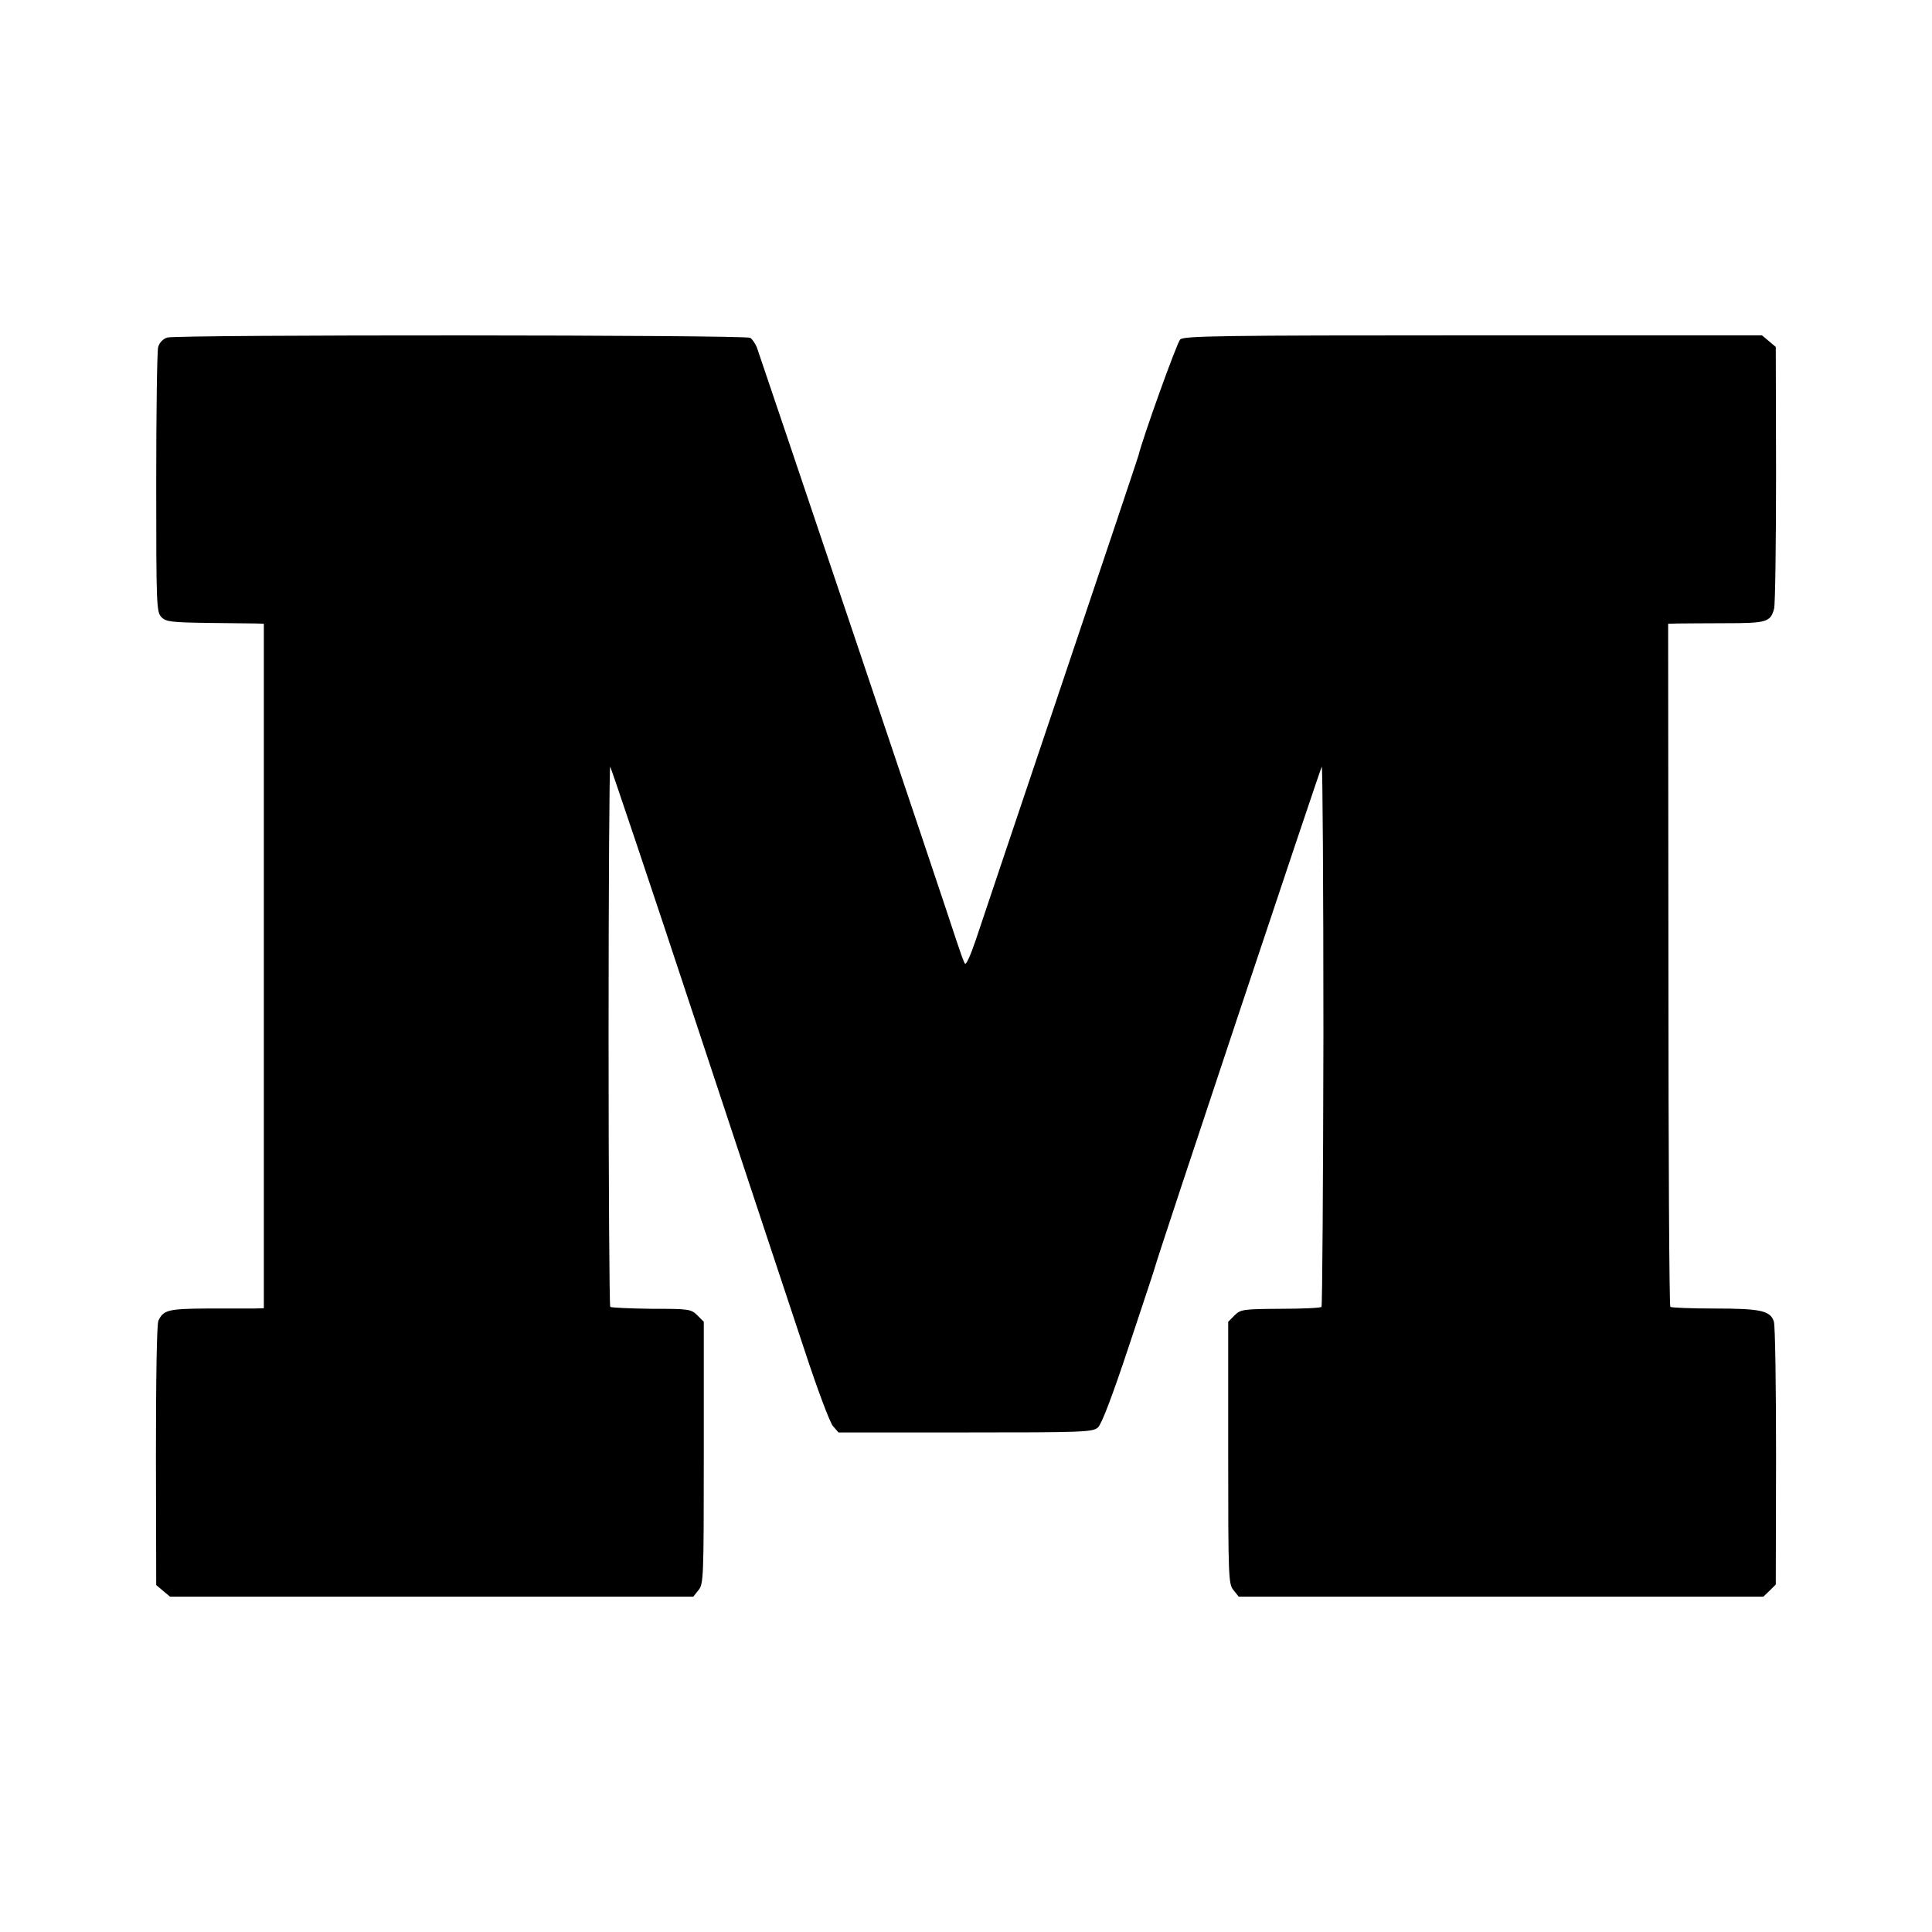 <?xml version="1.0" standalone="no"?>
<!DOCTYPE svg PUBLIC "-//W3C//DTD SVG 20010904//EN"
 "http://www.w3.org/TR/2001/REC-SVG-20010904/DTD/svg10.dtd">
<svg version="1.0" xmlns="http://www.w3.org/2000/svg"
 width="700pt" height="700pt" viewBox="0 0 700 700"
 preserveAspectRatio="xMidYMid meet">
<g transform="translate(0,700) scale(0.1,-0.1)"
fill="#000000" stroke="none">
<path d="M606 5777 c-16 -5 -29 -19 -33 -35 -4 -15 -7 -237 -7 -493 0 -443 1
-467 19 -485 16 -17 37 -19 169 -21 83 -1 162 -2 176 -2 l26 -1 0 -1240 0
-1240 -36 -1 c-19 0 -96 0 -170 0 -139 -1 -158 -5 -176 -44 -6 -12 -9 -209 -9
-489 l1 -469 25 -21 25 -21 948 0 948 0 19 24 c18 22 19 45 19 498 l0 474 -23
23 c-23 23 -31 24 -167 24 -78 1 -145 4 -149 7 -3 4 -6 447 -6 985 0 539 3
976 6 972 3 -4 145 -425 314 -937 169 -511 345 -1042 391 -1180 45 -137 91
-260 102 -272 l20 -23 460 0 c424 0 461 1 480 18 13 11 52 113 113 297 51 154
94 282 94 285 4 22 599 1807 604 1812 3 4 6 -434 6 -972 -1 -539 -4 -982 -7
-985 -3 -4 -70 -7 -149 -7 -135 -1 -144 -2 -166 -24 l-23 -23 0 -474 c0 -453
1 -476 19 -498 l19 -24 951 0 950 0 23 22 22 22 1 463 c0 255 -3 475 -8 490
-13 39 -47 47 -215 47 -85 0 -157 3 -160 6 -4 4 -7 562 -7 1241 l-1 1234 36 1
c19 0 97 1 172 1 149 0 163 4 176 53 4 17 7 237 7 489 l-1 459 -25 21 -25 21
-1046 0 c-918 0 -1049 -2 -1062 -15 -12 -12 -136 -357 -151 -420 -2 -8 -128
-384 -280 -835 -152 -451 -291 -865 -309 -919 -20 -59 -36 -94 -40 -87 -5 7
-18 45 -31 84 -32 101 -711 2116 -723 2149 -6 14 -17 30 -24 34 -17 11 -2079
12 -2112 1z"/>
</g>
</svg>
